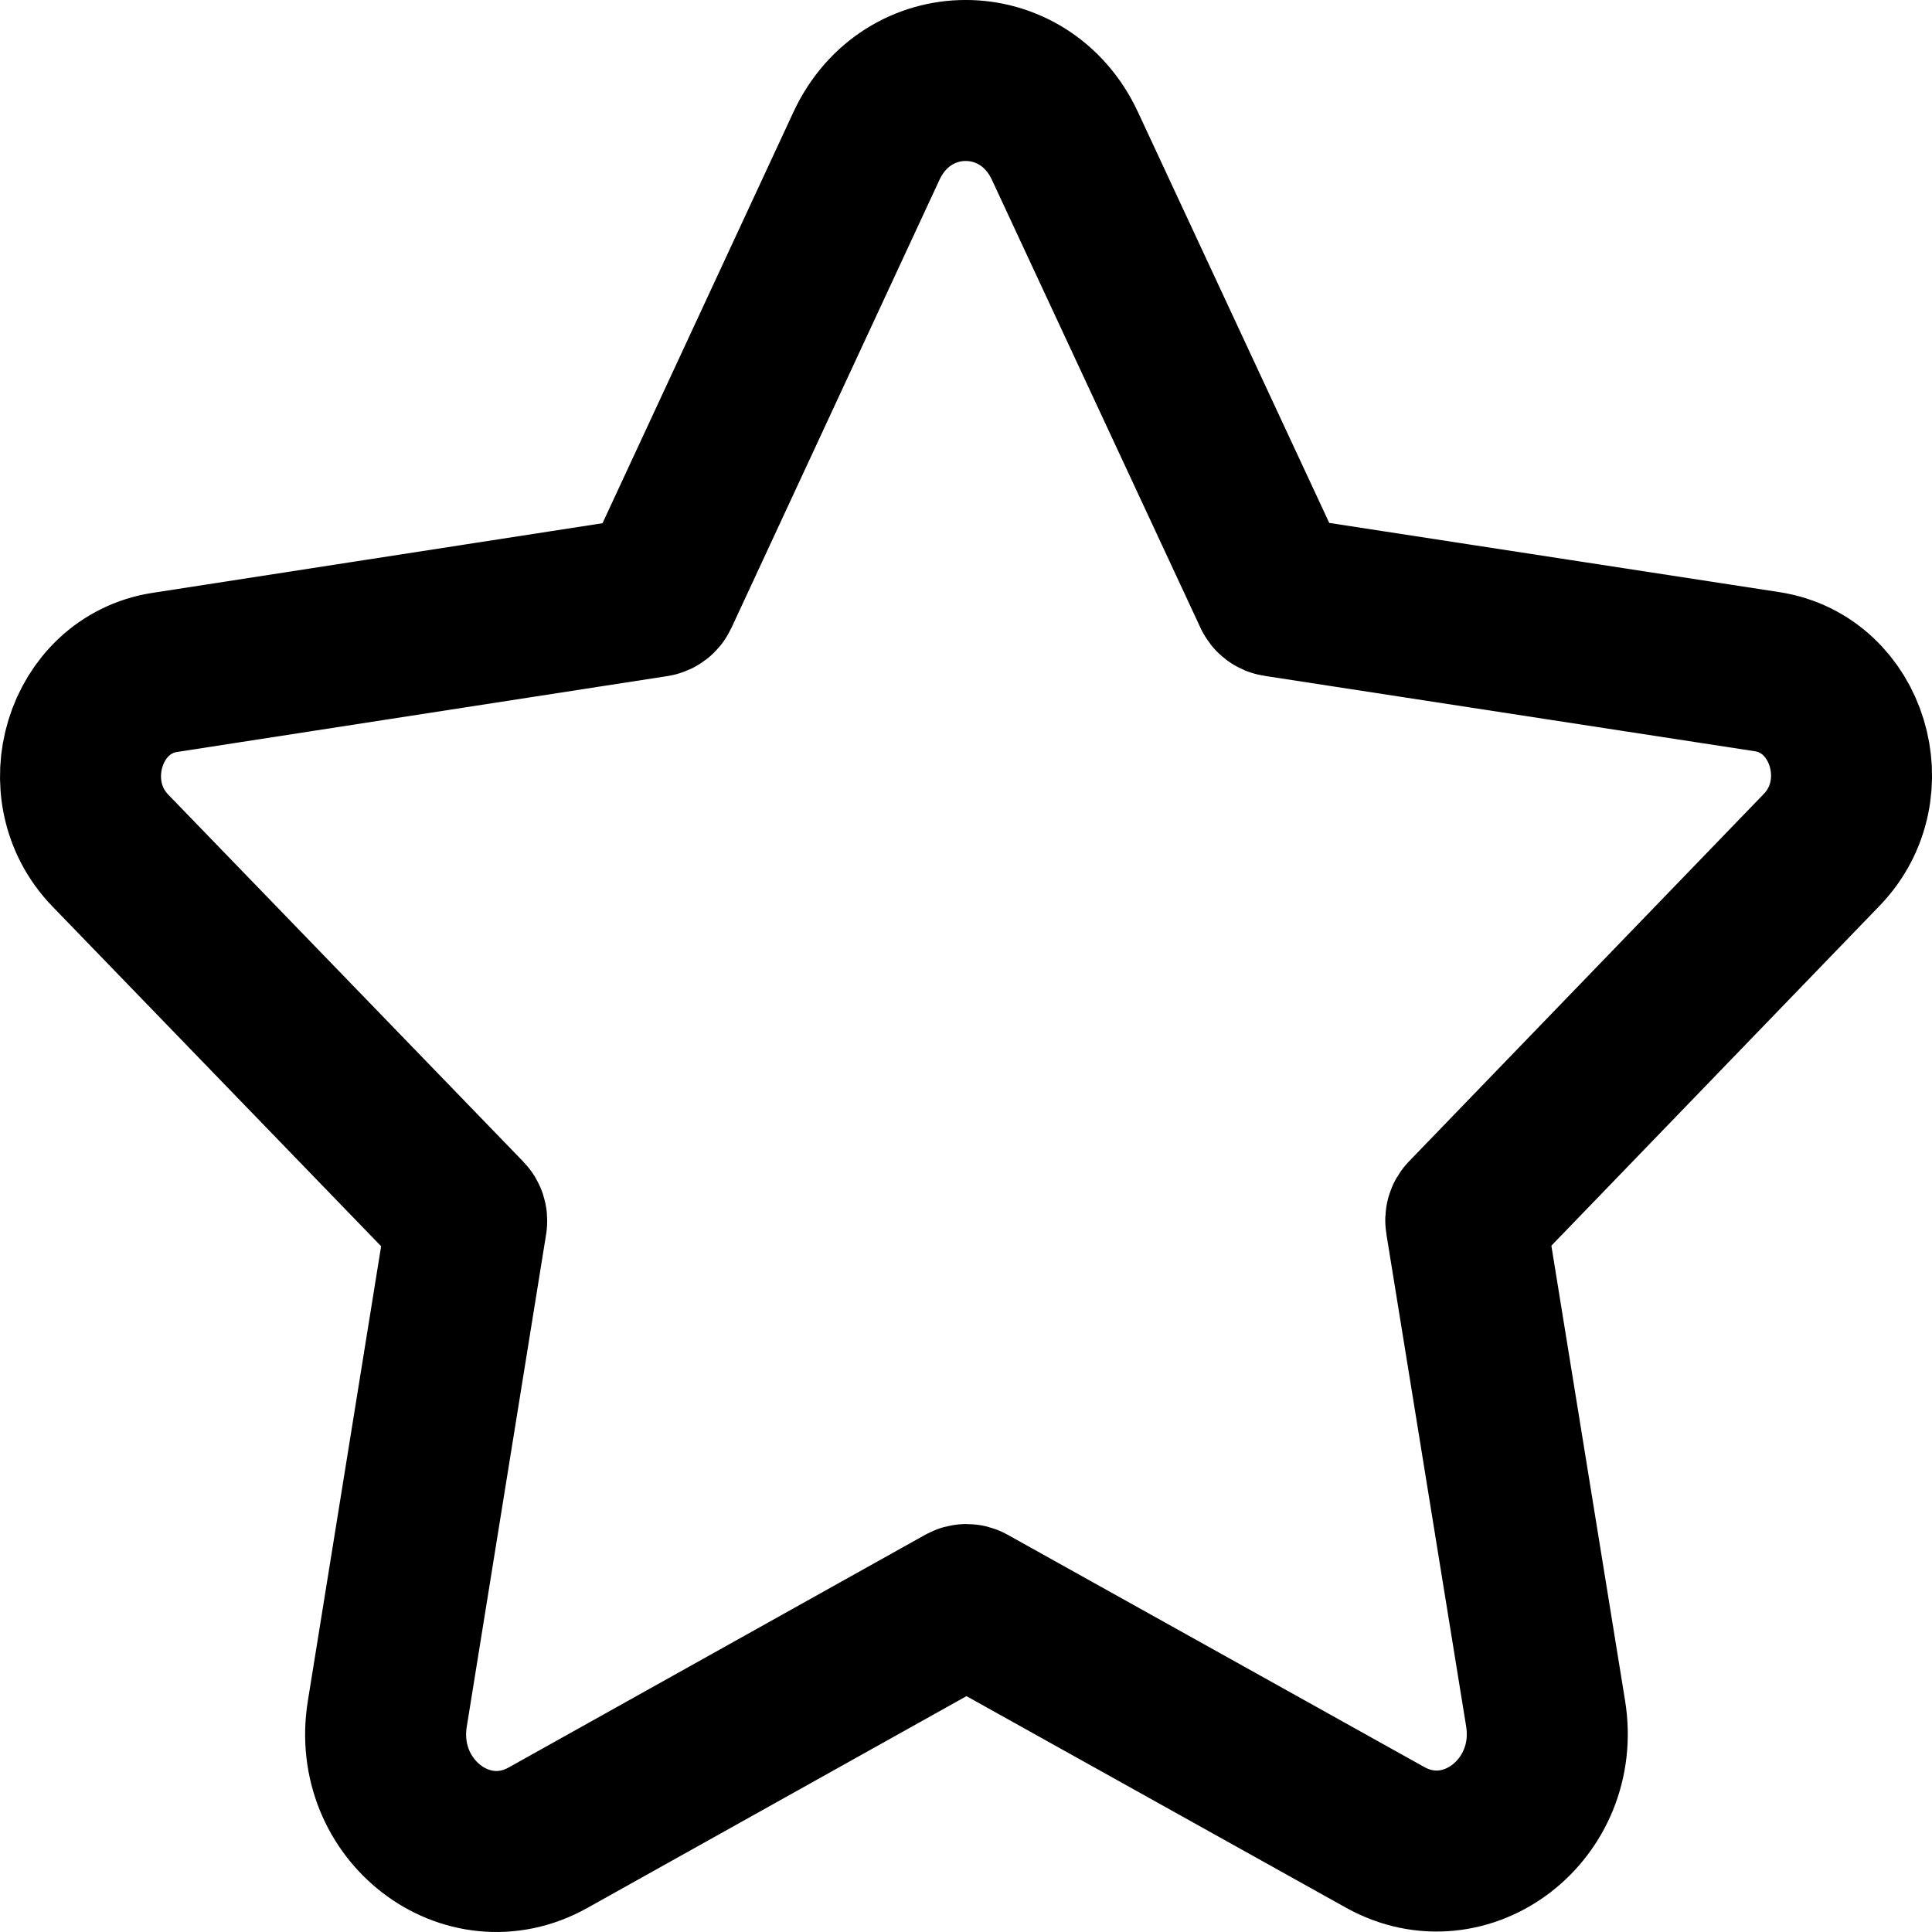 <svg enable-background="new 0 0 24 24" viewBox="0 0 24 24" xmlns="http://www.w3.org/2000/svg"><path d="m17.206 22.824-5.177-2.886c-.015-.008-.032-.008-.047 0l-5.175 2.891c-1.008.563-2.188-.345-1.996-1.538l.986-6.118c.003-.017-.003-.035-.015-.047l-4.411-4.56c-.726-.75-.326-2.058.676-2.213l6.093-.943c.016-.003.031-.014.038-.029l2.585-5.567c.504-1.085 1.961-1.086 2.466-.001l2.591 5.565c.007.016.022.027.038.029l6.094.937c1.003.154 1.404 1.462.678 2.213l-4.407 4.564c-.012.012-.017.03-.014.047l.991 6.117c.193 1.192-.985 2.101-1.994 1.539z" style="fill:none;stroke:#000;stroke-width:2;stroke-linecap:round;stroke-linejoin:round;stroke-miterlimit:10"/></svg>